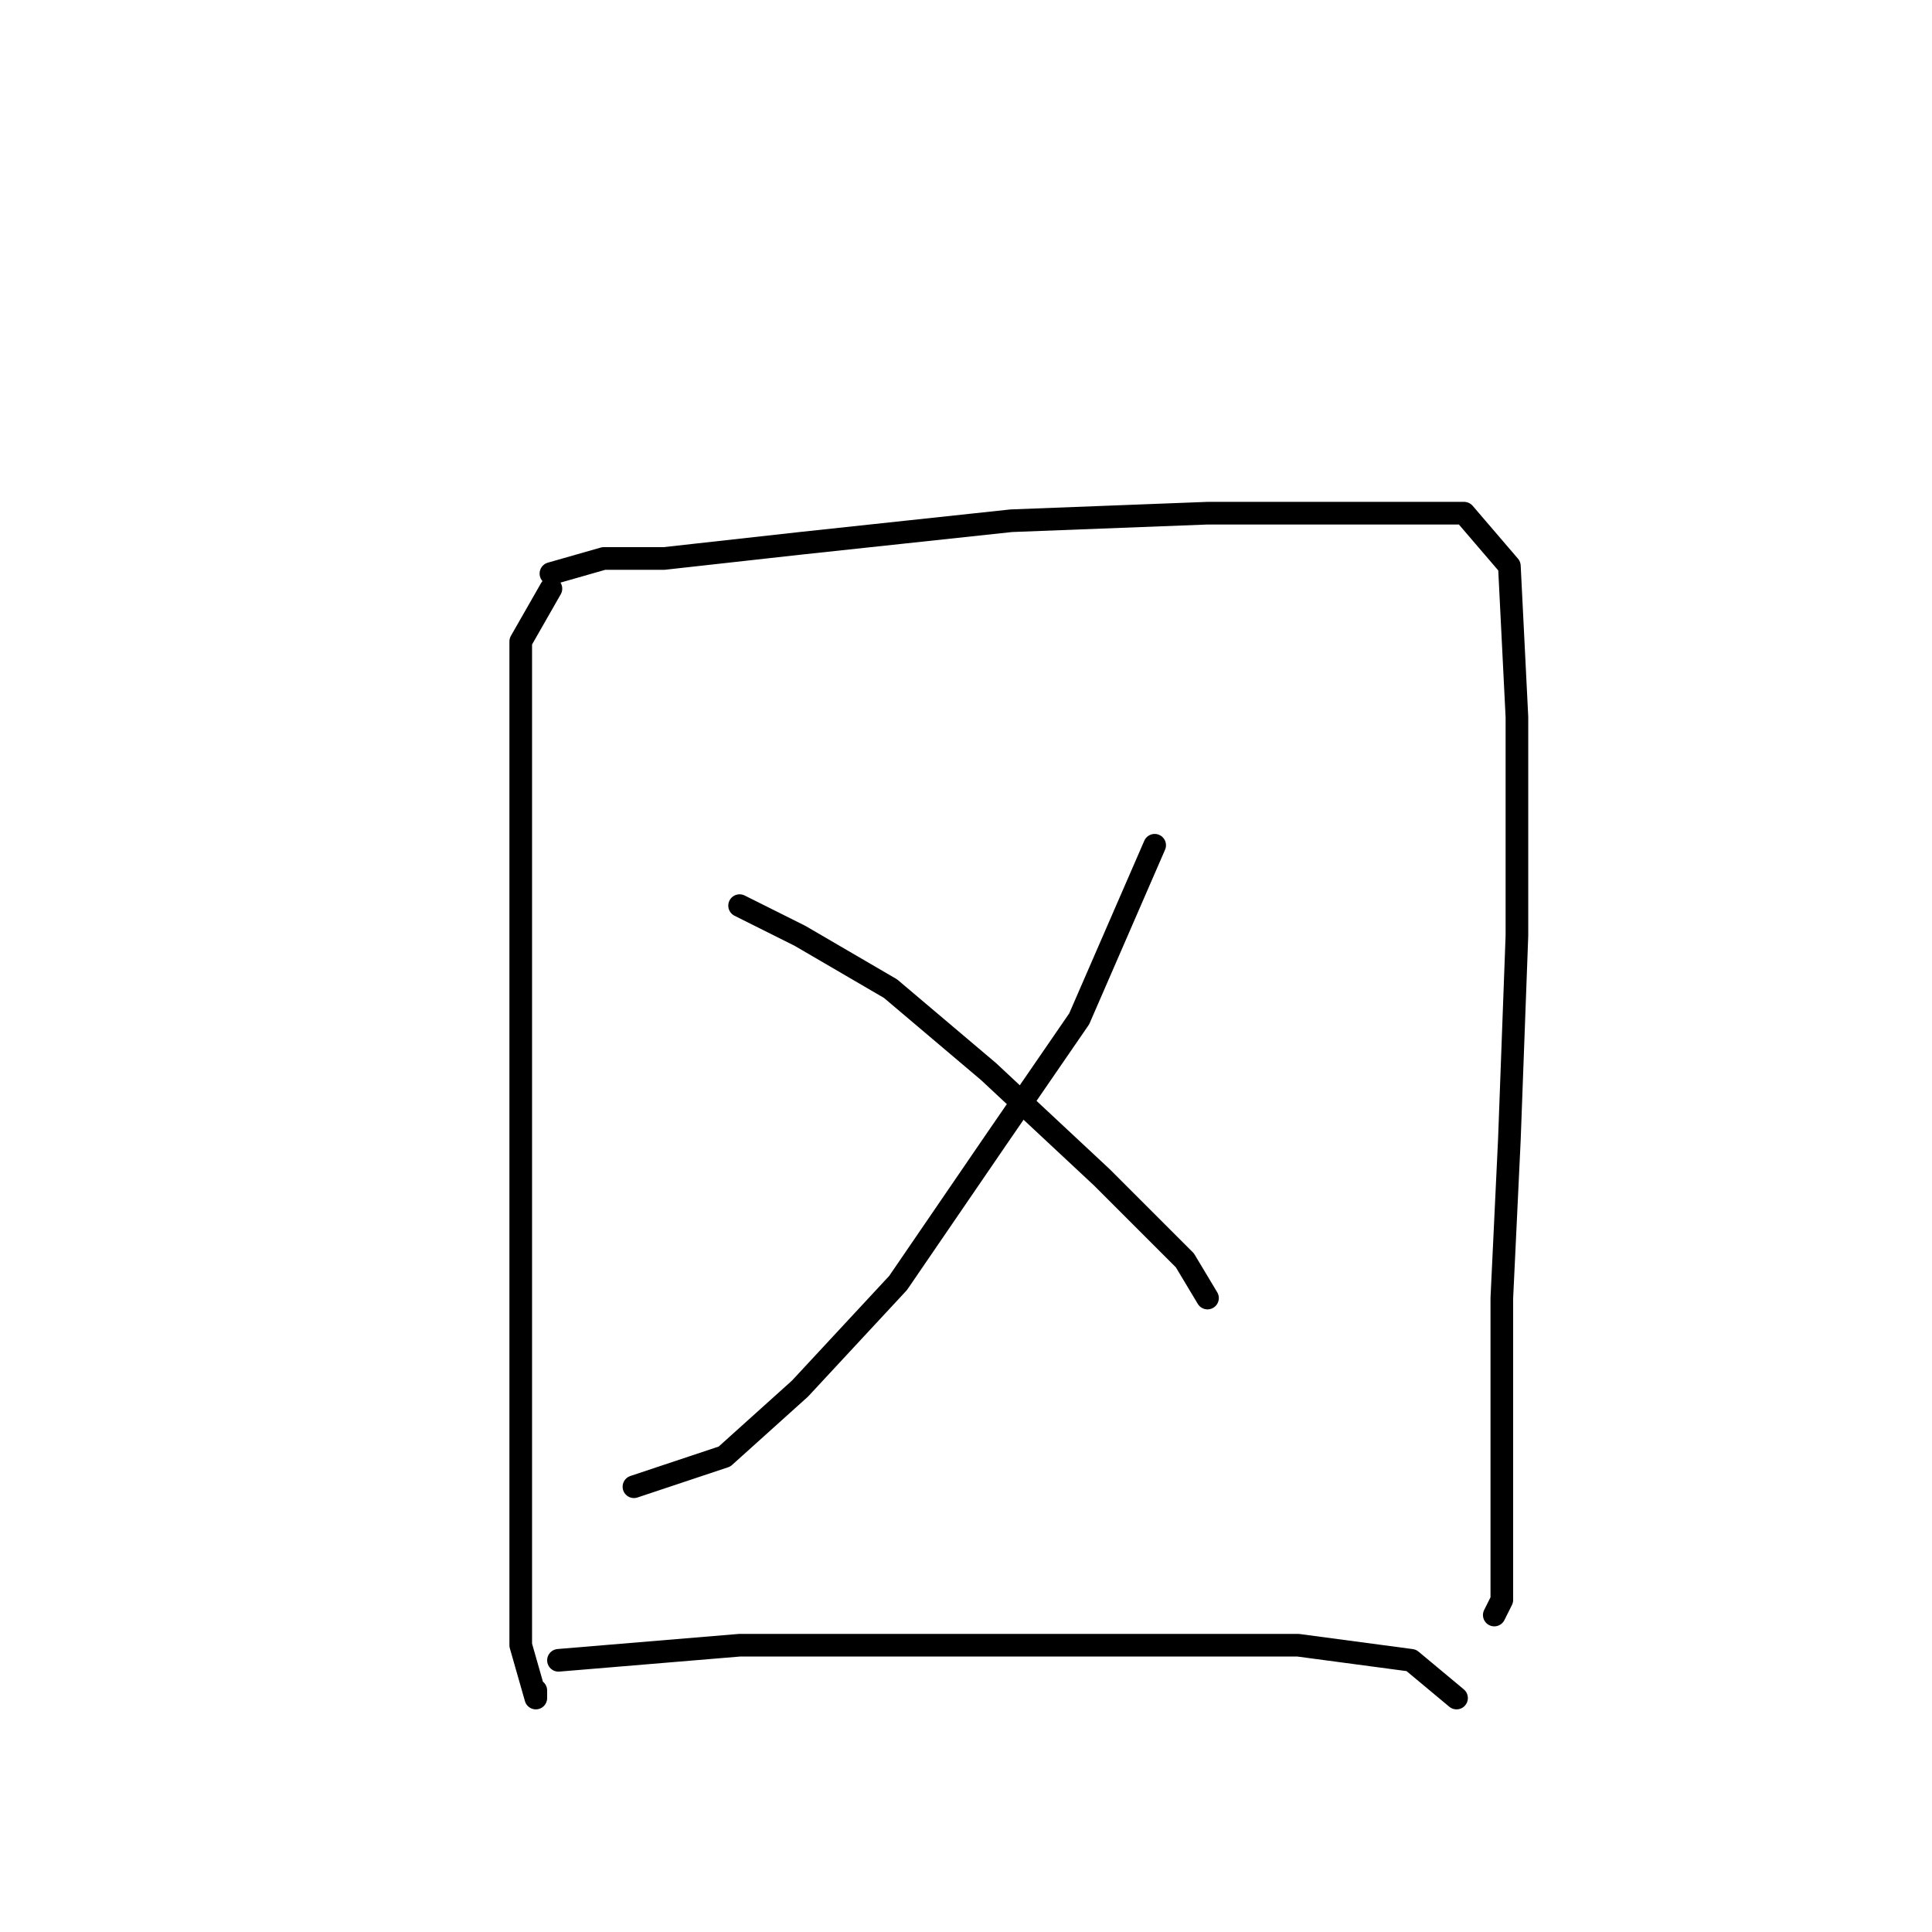 <?xml version="1.0" standalone="no"?>
    <svg width="256" height="256" xmlns="http://www.w3.org/2000/svg" version="1.1">
    <polyline stroke="black" stroke-width="3" stroke-linecap="round" fill="transparent" stroke-linejoin="round" points="73 78 69 85 69 95 69 118 69 148 69 178 69 199 69 218 71 225 71 224 71 224 " />
        <polyline stroke="black" stroke-width="3" stroke-linecap="round" fill="transparent" stroke-linejoin="round" points="73 76 80 74 88 74 106 72 134 69 160 68 181 68 194 68 200 75 201 95 201 124 200 151 199 172 199 189 199 204 199 212 198 214 198 214 " />
        <polyline stroke="black" stroke-width="3" stroke-linecap="round" fill="transparent" stroke-linejoin="round" points="153 112 143 135 132 151 119 170 106 184 96 193 84 197 84 197 " />
        <polyline stroke="black" stroke-width="3" stroke-linecap="round" fill="transparent" stroke-linejoin="round" points="98 120 106 124 118 131 131 142 146 156 157 167 160 172 160 172 " />
        <polyline stroke="black" stroke-width="3" stroke-linecap="round" fill="transparent" stroke-linejoin="round" points="74 220 98 218 115 218 135 218 153 218 172 218 187 220 193 225 193 225 " />
        </svg>